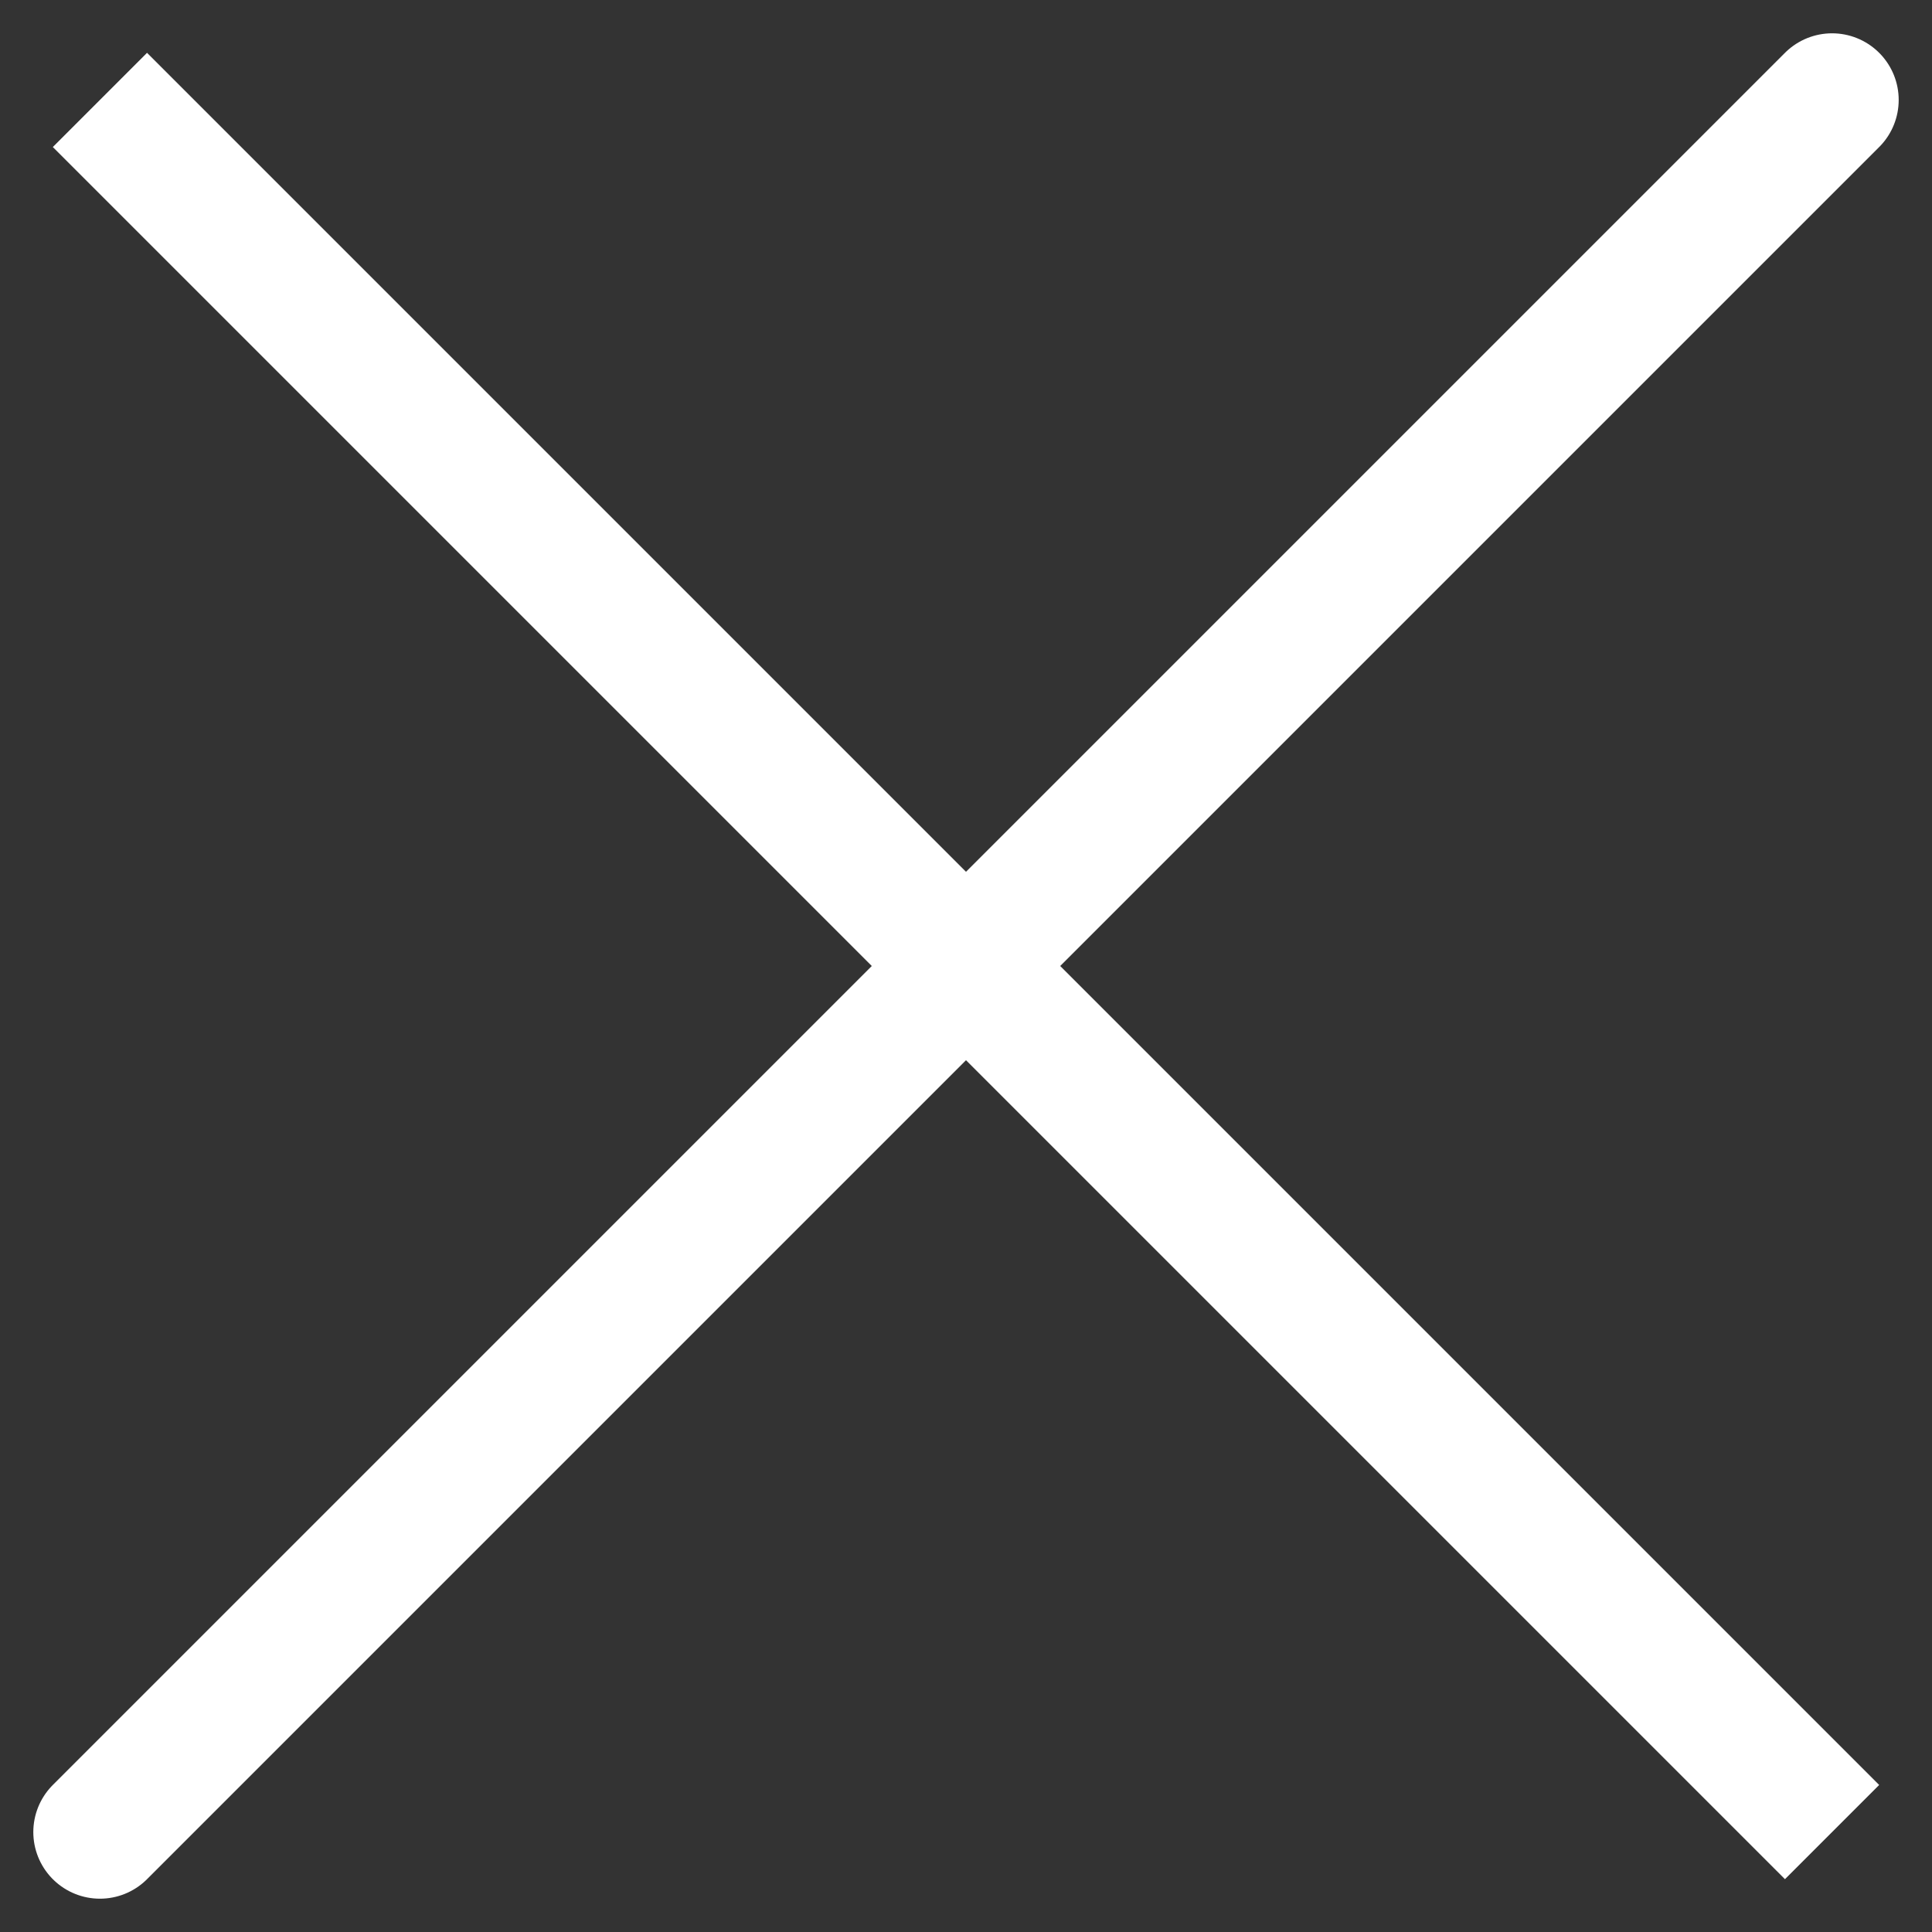<svg width="29" height="29" viewBox="0 0 29 29" fill="none" xmlns="http://www.w3.org/2000/svg">
<rect x="0" y="0" width="29" height="29" fill="#333333" stroke="none"/>
<path d="M27.5 1.5L1.5 27.5M27.5 27.5L1.5 1.5L27.5 27.5Z" stroke="white" stroke-width="2" stroke-linecap="round"/>
</svg>
